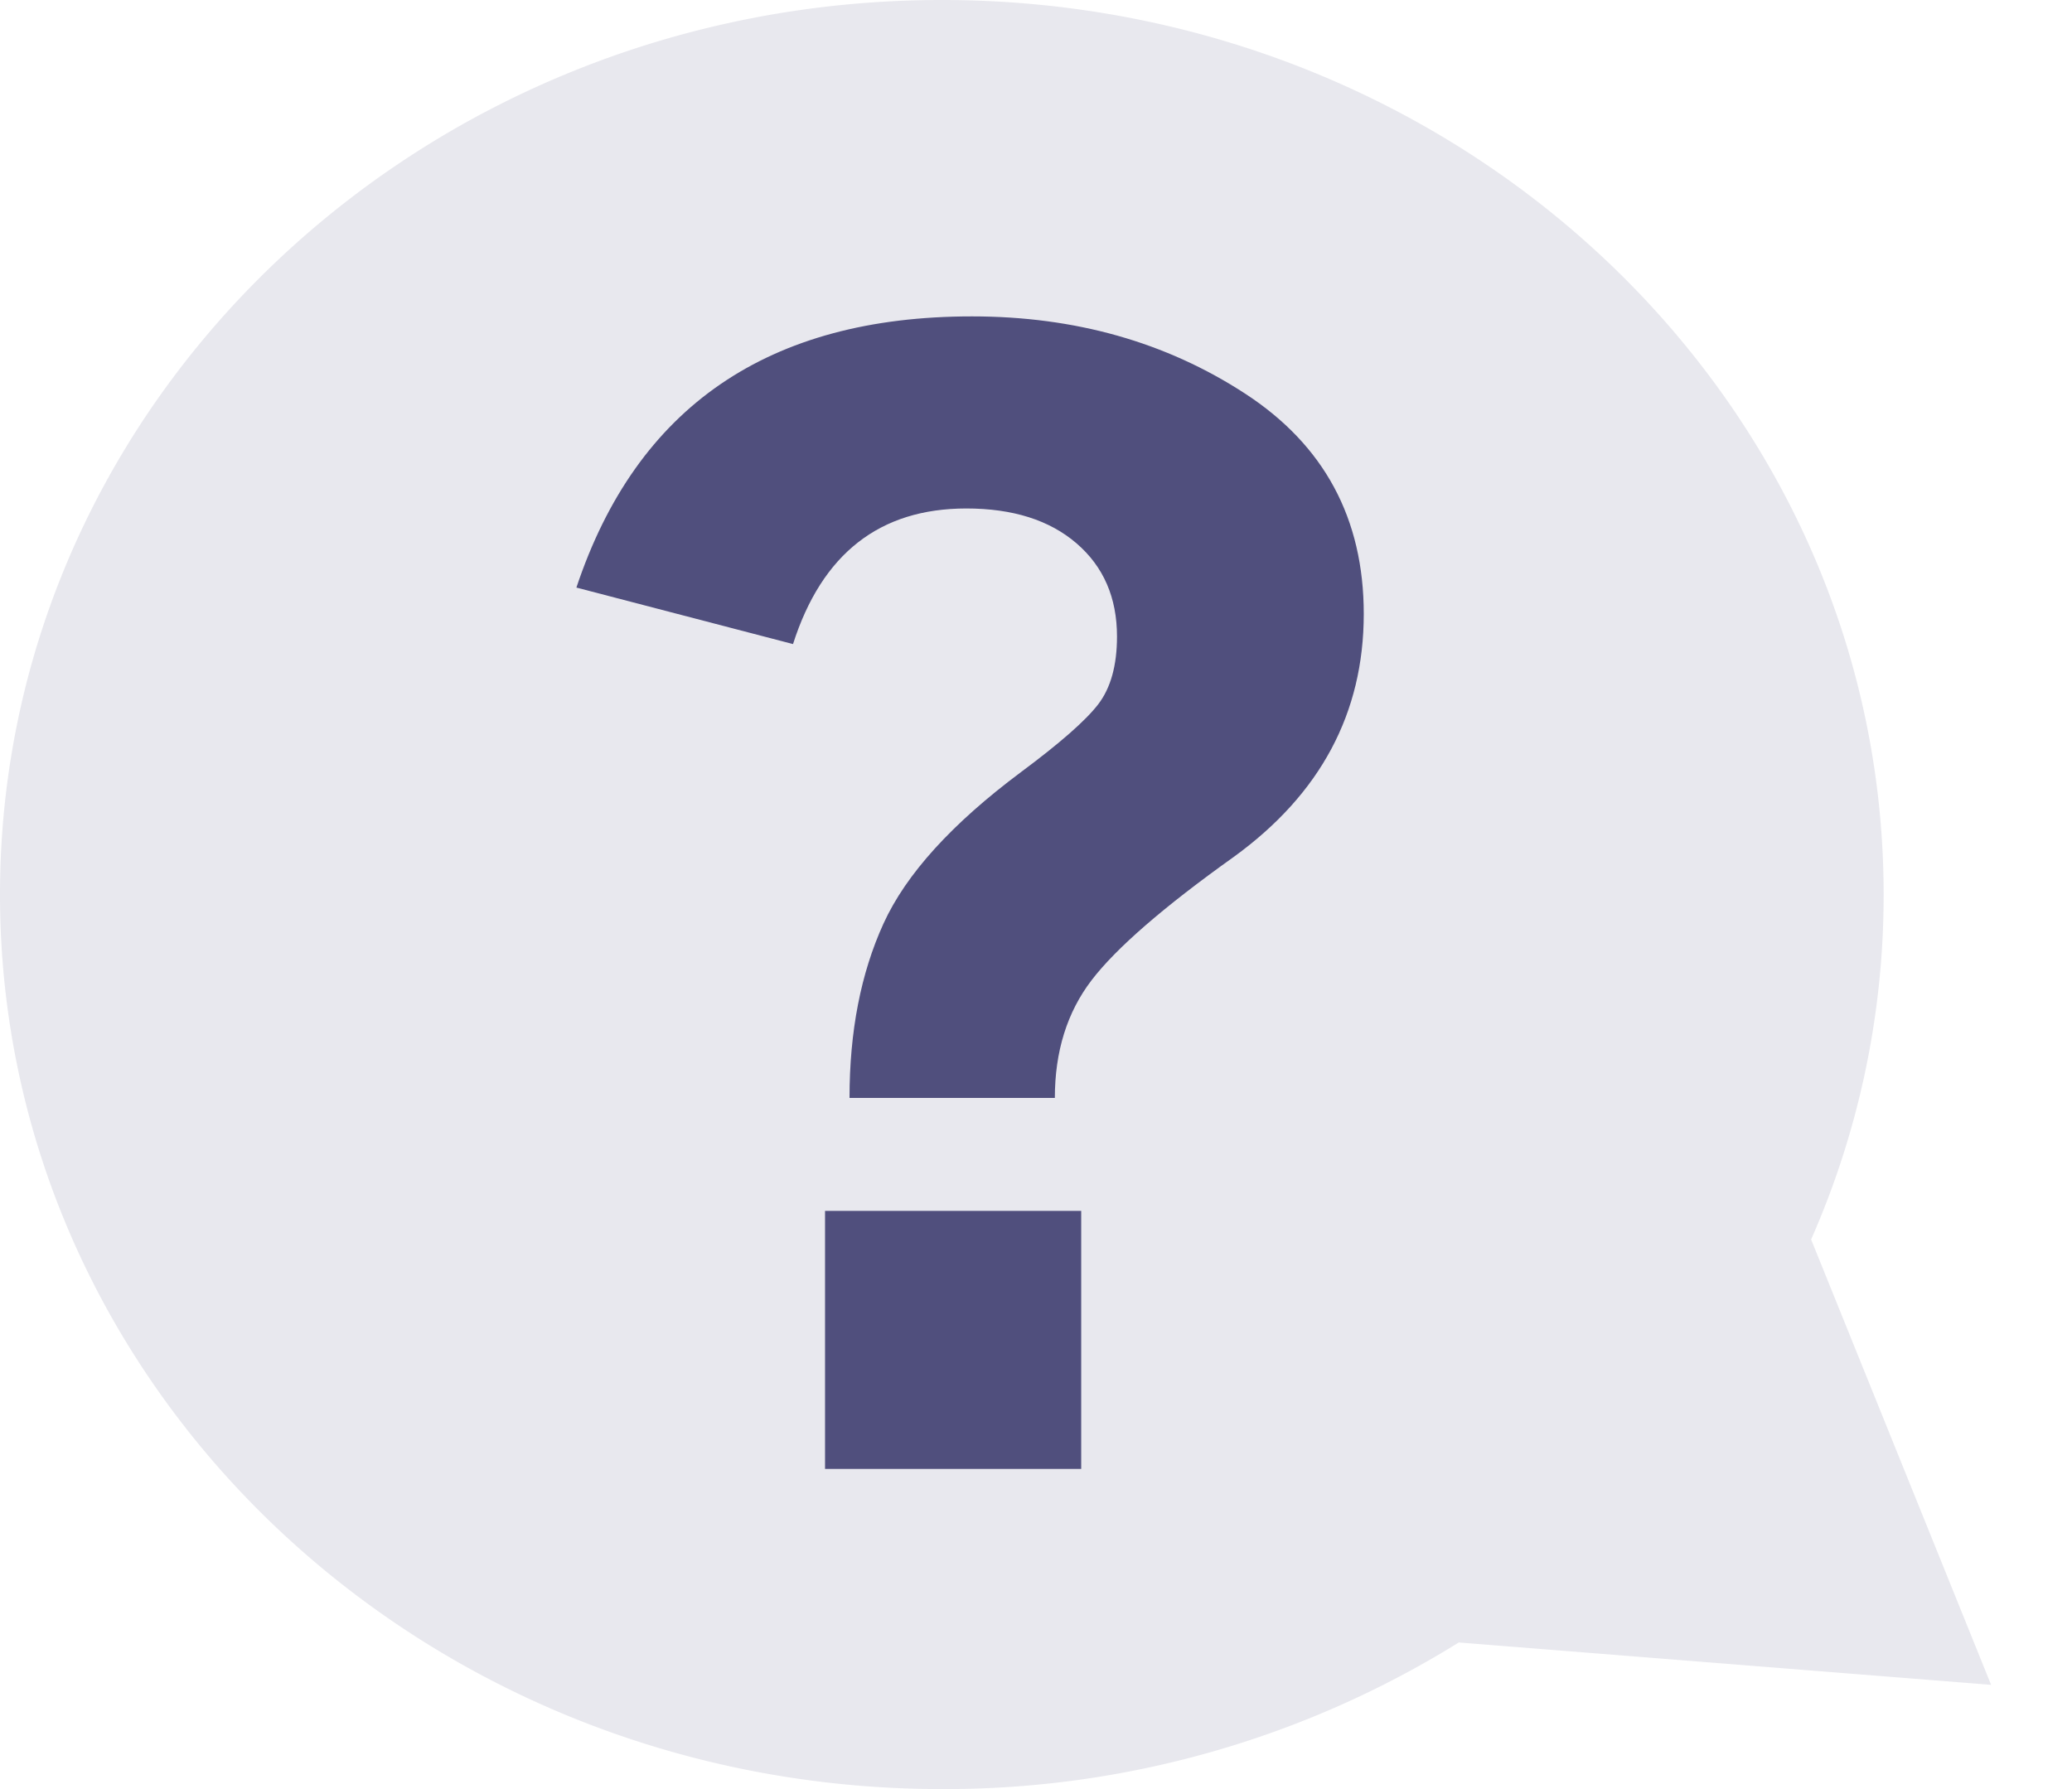 <svg xmlns="http://www.w3.org/2000/svg" width="22" height="19" viewBox="0 0 22 19">
    <g fill="none" fill-rule="evenodd">
        <path fill="#E8E8EE" d="M19.23 13.163l1.911 4.73-5.652-.45A10.332 10.332 0 0 1 10 19C4.477 19 0 14.747 0 9.5S4.477 0 10 0s10 4.253 10 9.5a9.063 9.063 0 0 1-.77 3.663z"/>
        <path fill="#504F7D" fill-rule="nonzero" d="M11.2 11.66H9.02c0-.707.12-1.323.36-1.85.24-.527.727-1.063 1.46-1.61.413-.307.687-.547.82-.72.133-.173.2-.413.2-.72 0-.413-.143-.743-.43-.99-.287-.247-.677-.37-1.17-.37-.92 0-1.533.48-1.84 1.44l-2.3-.6c.64-1.92 2.04-2.88 4.2-2.88 1.093 0 2.06.273 2.9.82.84.547 1.26 1.327 1.26 2.34 0 1.053-.46 1.913-1.38 2.58-.747.533-1.25.97-1.51 1.31-.26.34-.39.757-.39 1.25zM8.76 15.6v-2.74h2.72v2.74H8.76z"/>
    </g>
</svg>
